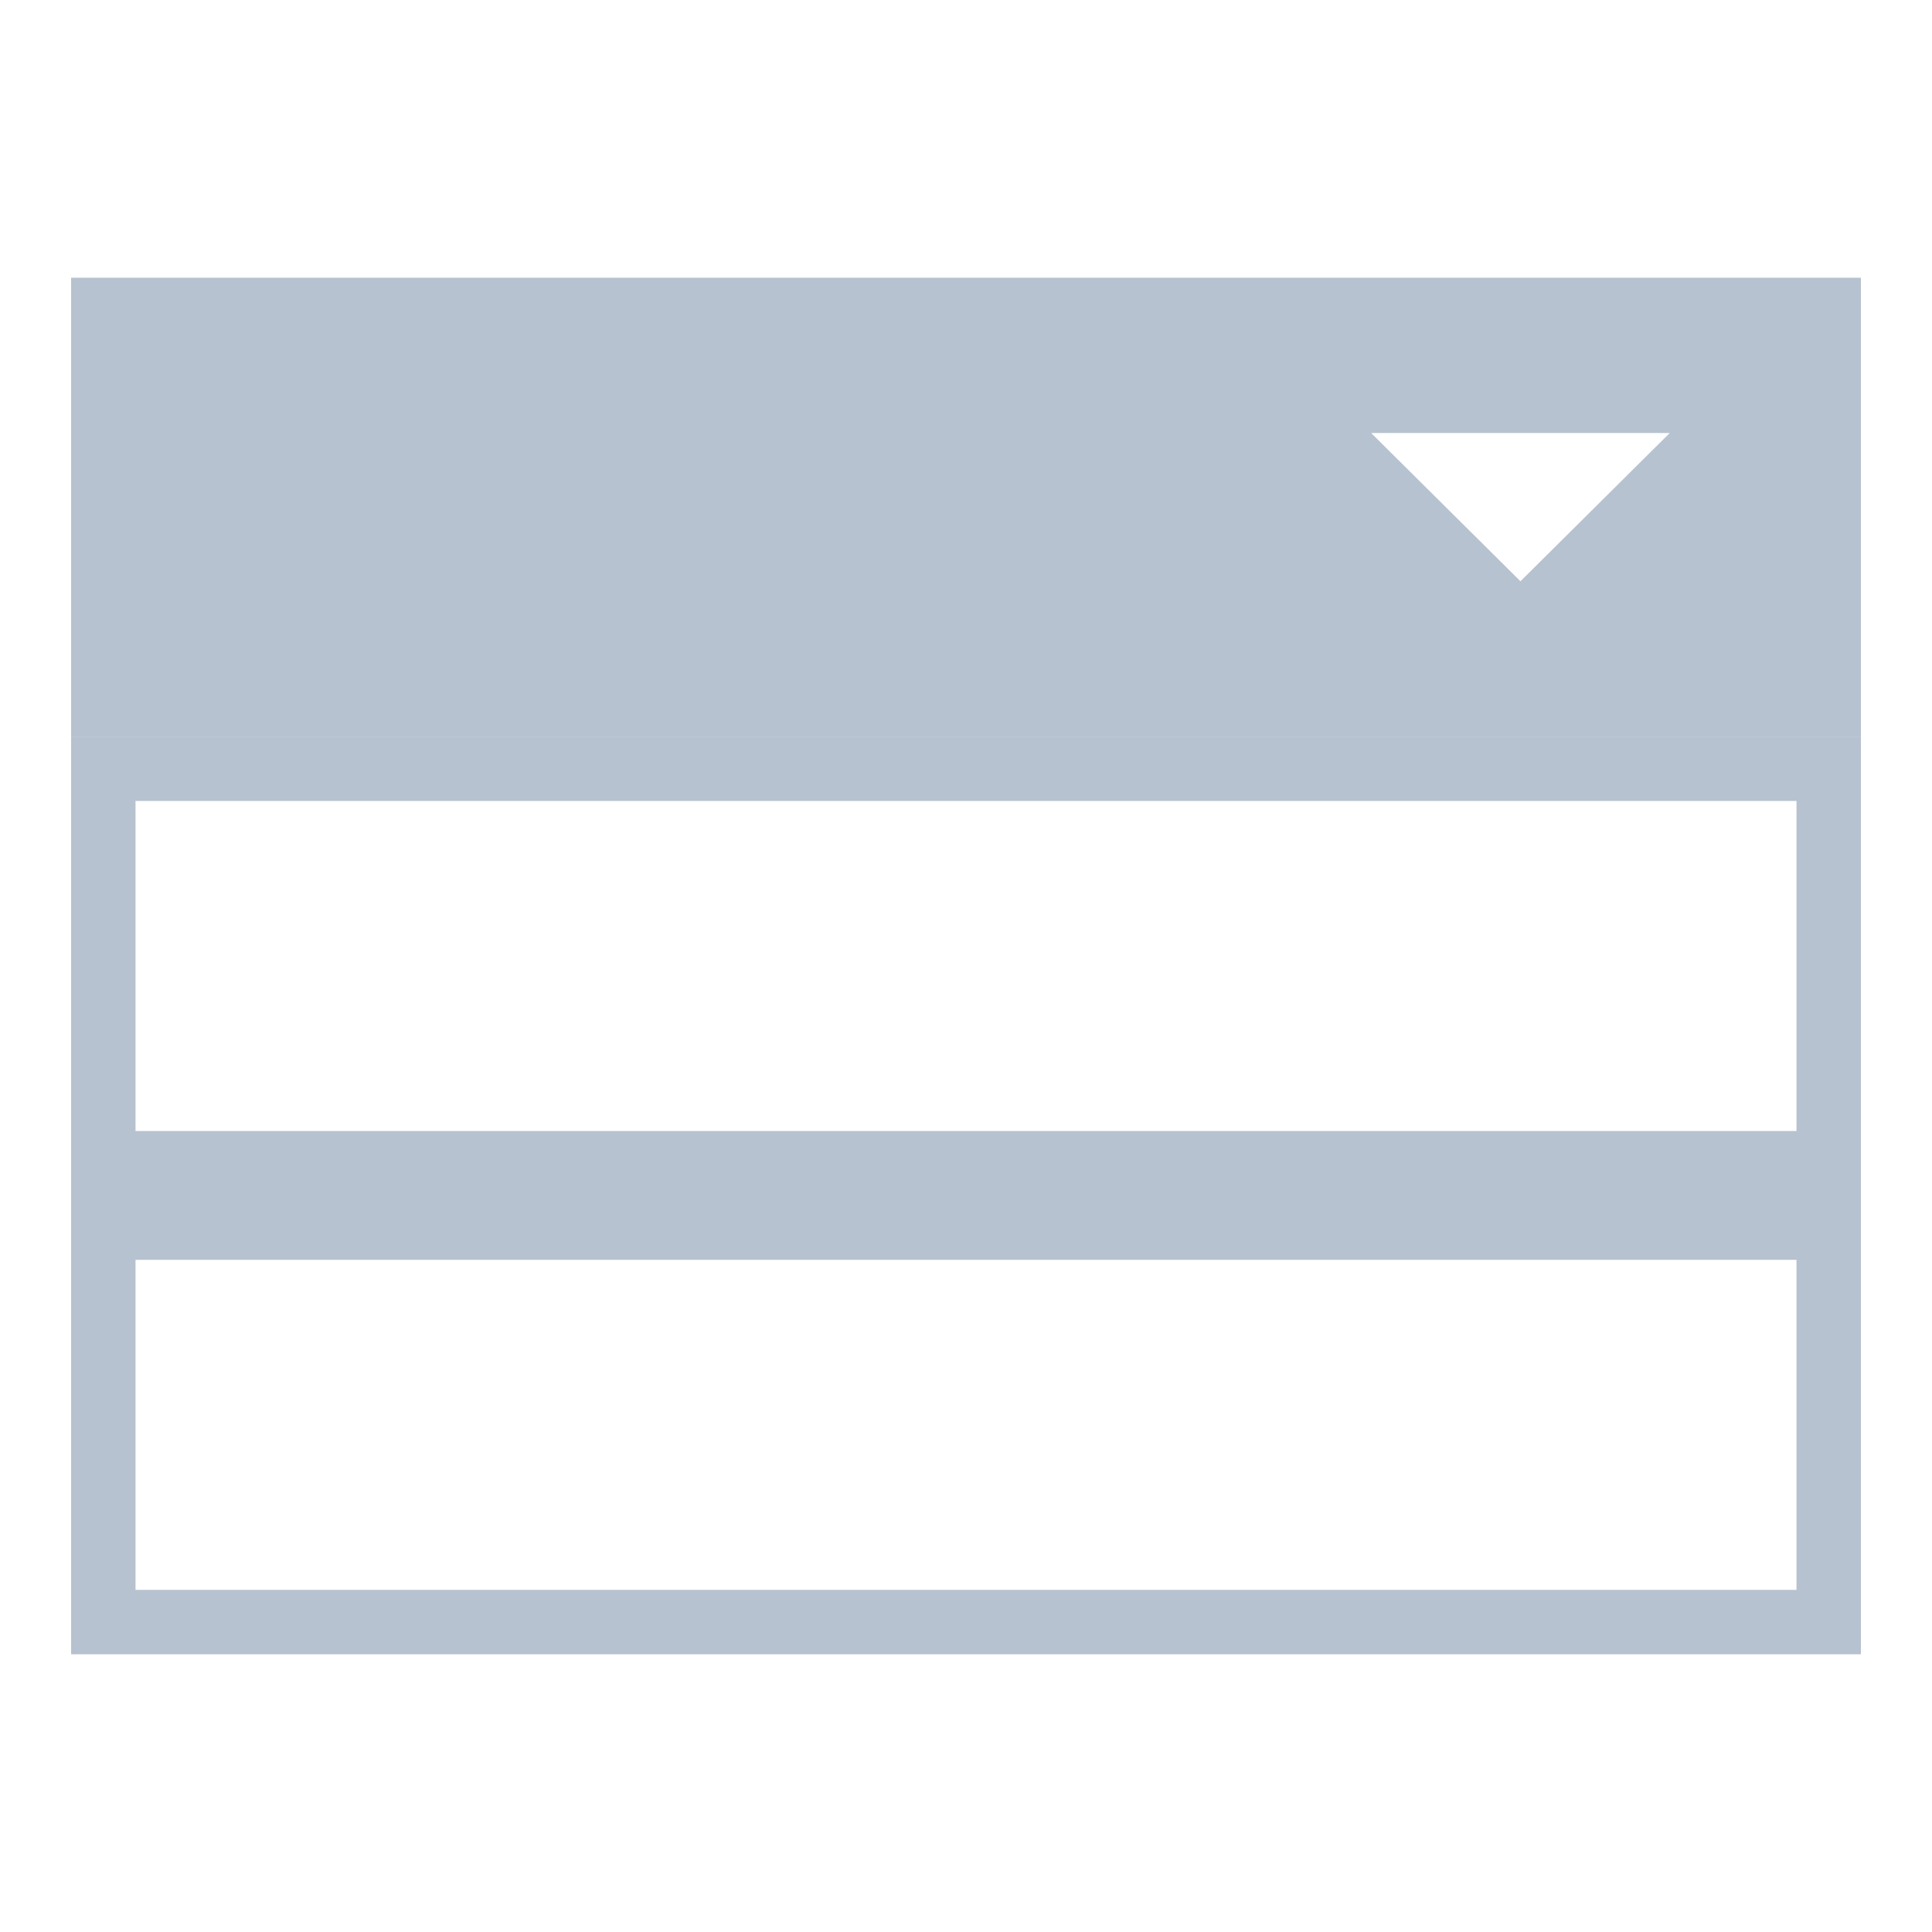 <svg t="1711894385062" class="icon" viewBox="0 0 1024 1024" version="1.1" xmlns="http://www.w3.org/2000/svg" p-id="5871" width="250" height="250"><path d="M37.692 147.2v243.2h948.625v-243.2H37.692z m768.179 160.887l-79.13-78.575h158.251l-79.121 78.575z" fill="#b6c2cf" p-id="5872"></path><path d="M952.183 424.533v174.933H71.825v-174.933h880.358m34.133-34.133H37.692v243.2h948.625v-243.2zM952.183 667.733v174.933H71.825v-174.933h880.358m34.133-34.133H37.692v243.2h948.625v-243.2z" fill="#b6c2cf" p-id="5873"></path></svg>